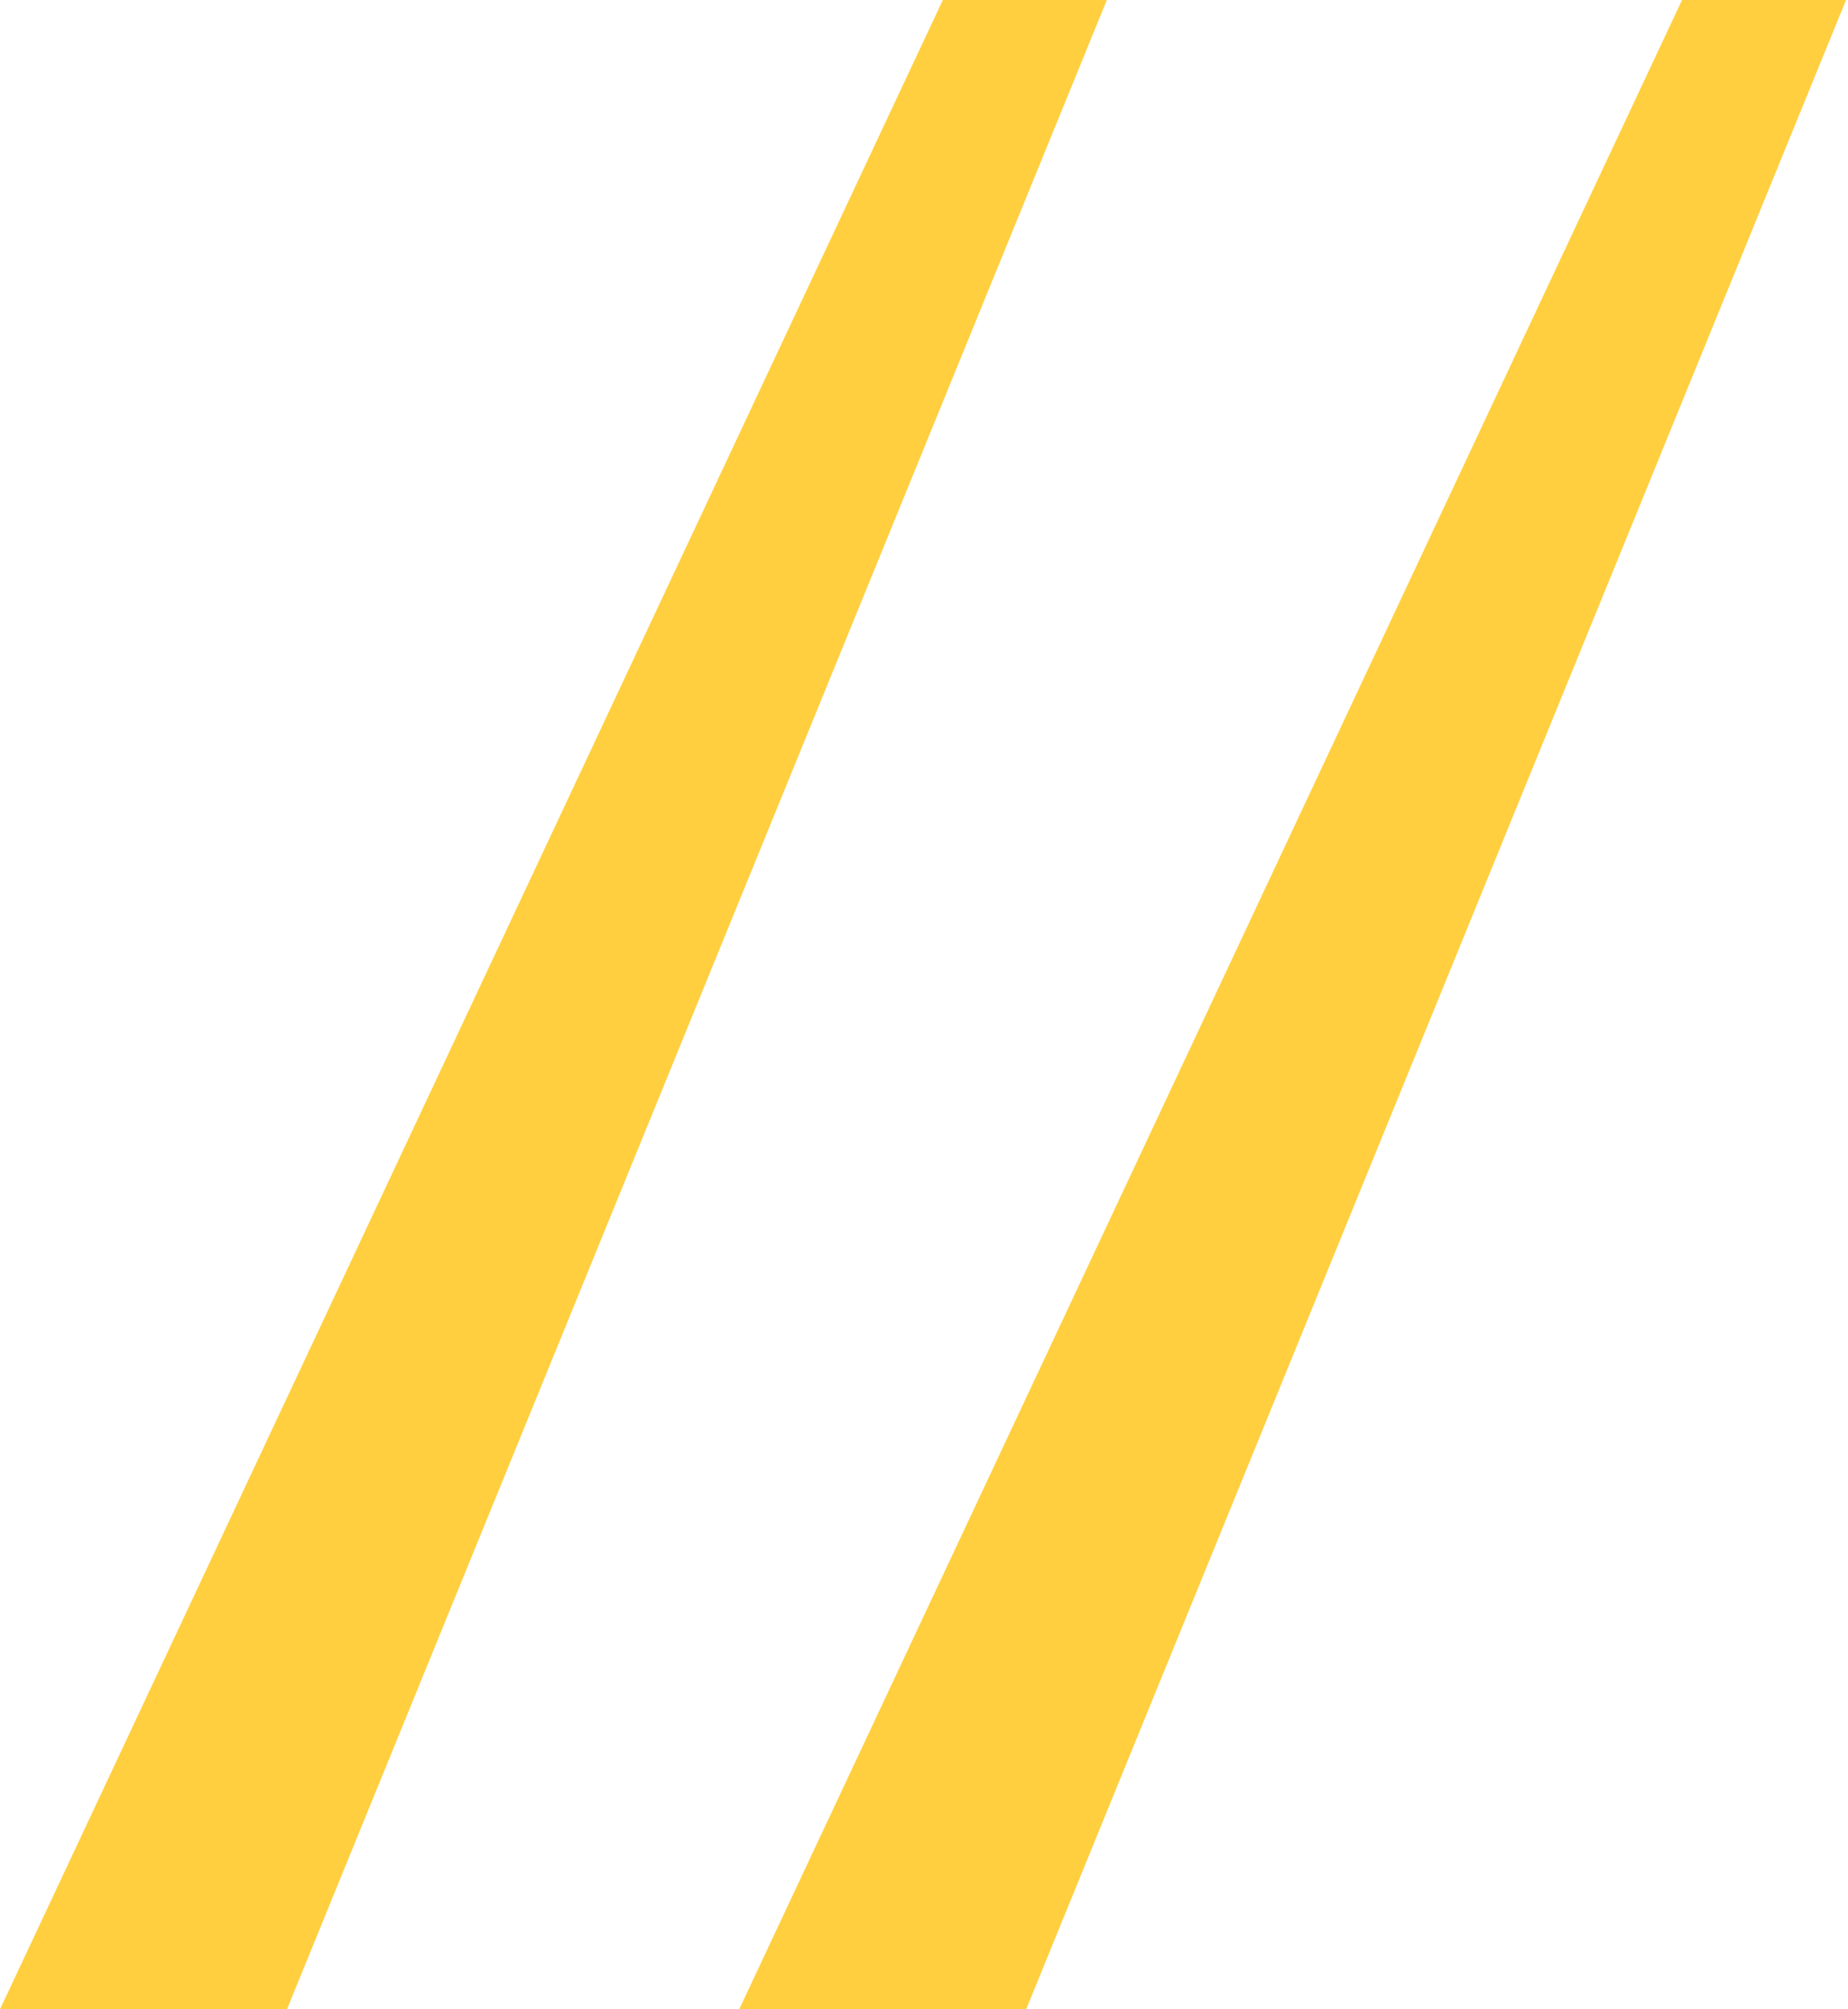 <?xml version="1.0" encoding="UTF-8"?>
<svg width="46px" height="50px" viewBox="0 0 46 50" version="1.1" xmlns="http://www.w3.org/2000/svg" xmlns:xlink="http://www.w3.org/1999/xlink">
    <title>quote</title>
    <g id="Accueil" stroke="none" stroke-width="1" fill="none" fill-rule="evenodd">
        <g transform="translate(-704, -1452)" fill="#FFCF3F" id="quote">
            <g transform="translate(244, 1452)">
                <g transform="translate(460, 0)">
                    <polygon id="Rectangle" points="23.469 0 27.551 0 7.143 50 1.73967983e-13 50"></polygon>
                    <polygon id="Rectangle-Copy" points="41.869 3.55271368e-15 45.951 3.55271368e-15 25.543 50 18.4 50"></polygon>
                </g>
            </g>
        </g>
    </g>
</svg>